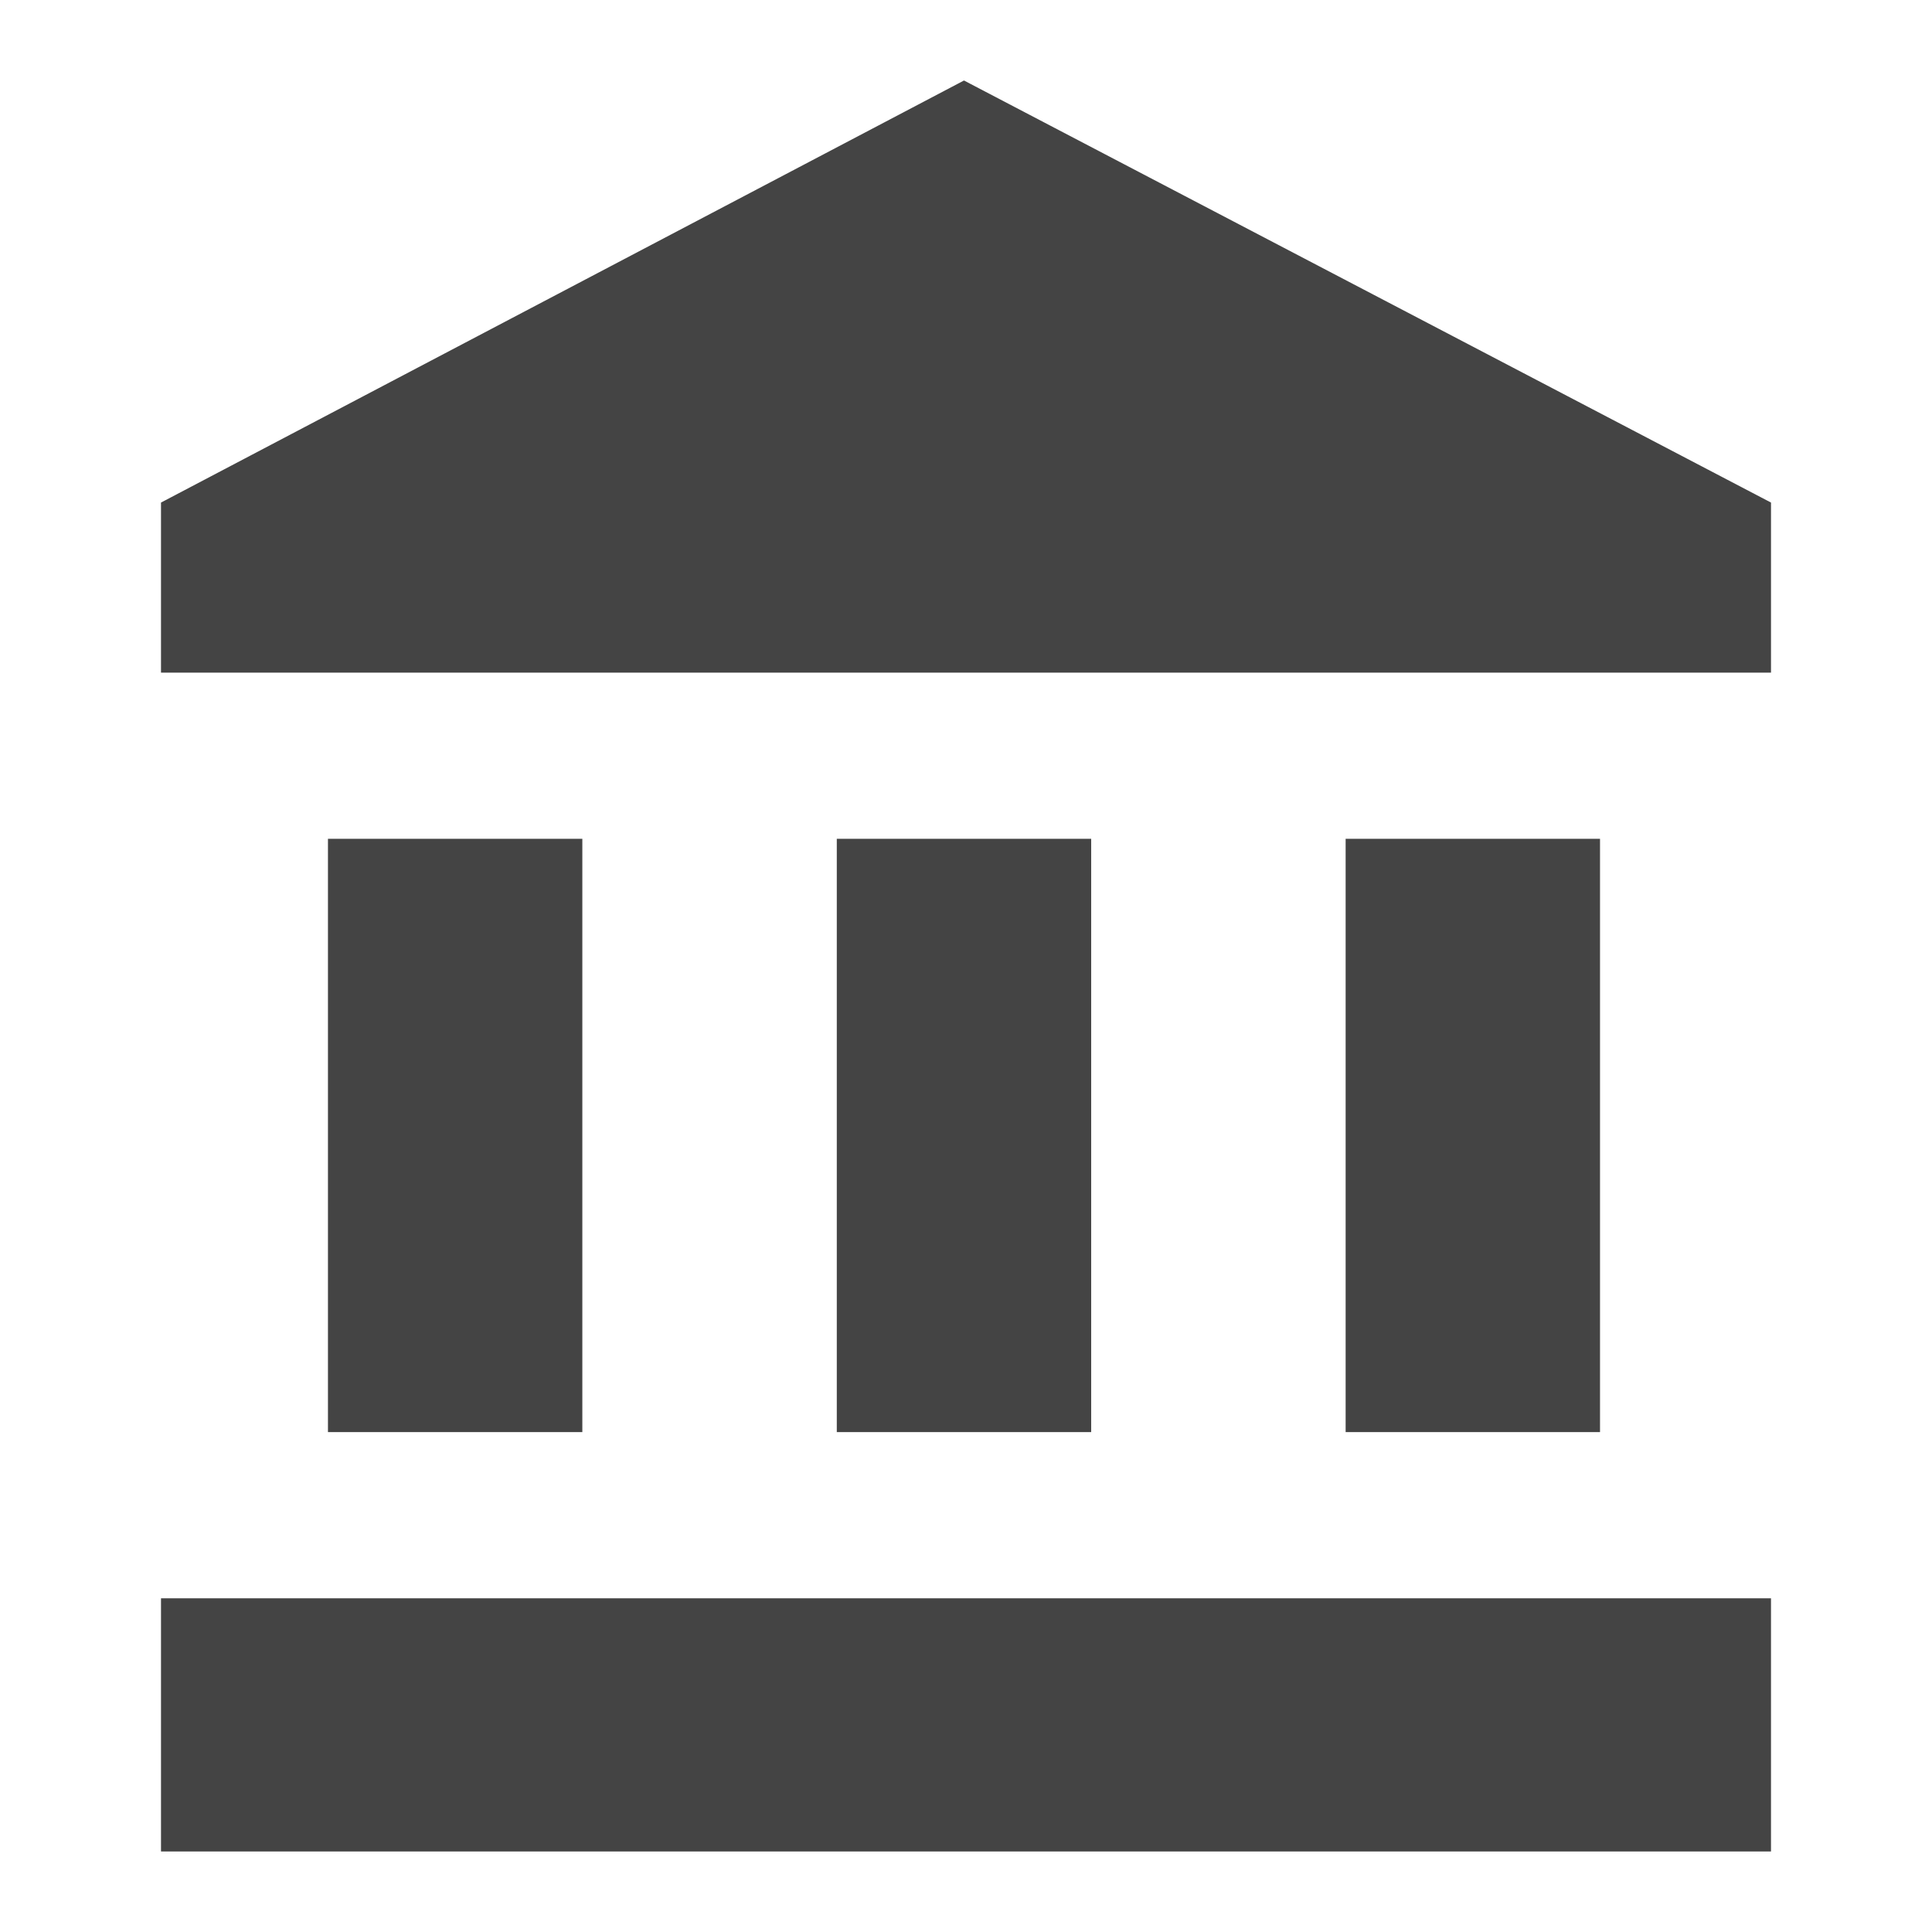 <svg xmlns="http://www.w3.org/2000/svg" width="24" height="24" viewBox="0 0 24 24">
    <path d="M11.975 1L22 6.243v2.113H2V6.243zm4.74 9.42h3.161v7.37h-3.16v-7.37zM2 23v-3.145h20V23H2zm8.394-12.58h3.161v7.37h-3.16v-7.37zm-6.32 0h3.16v7.37h-3.16v-7.37z" fill="#444"/>
</svg>

